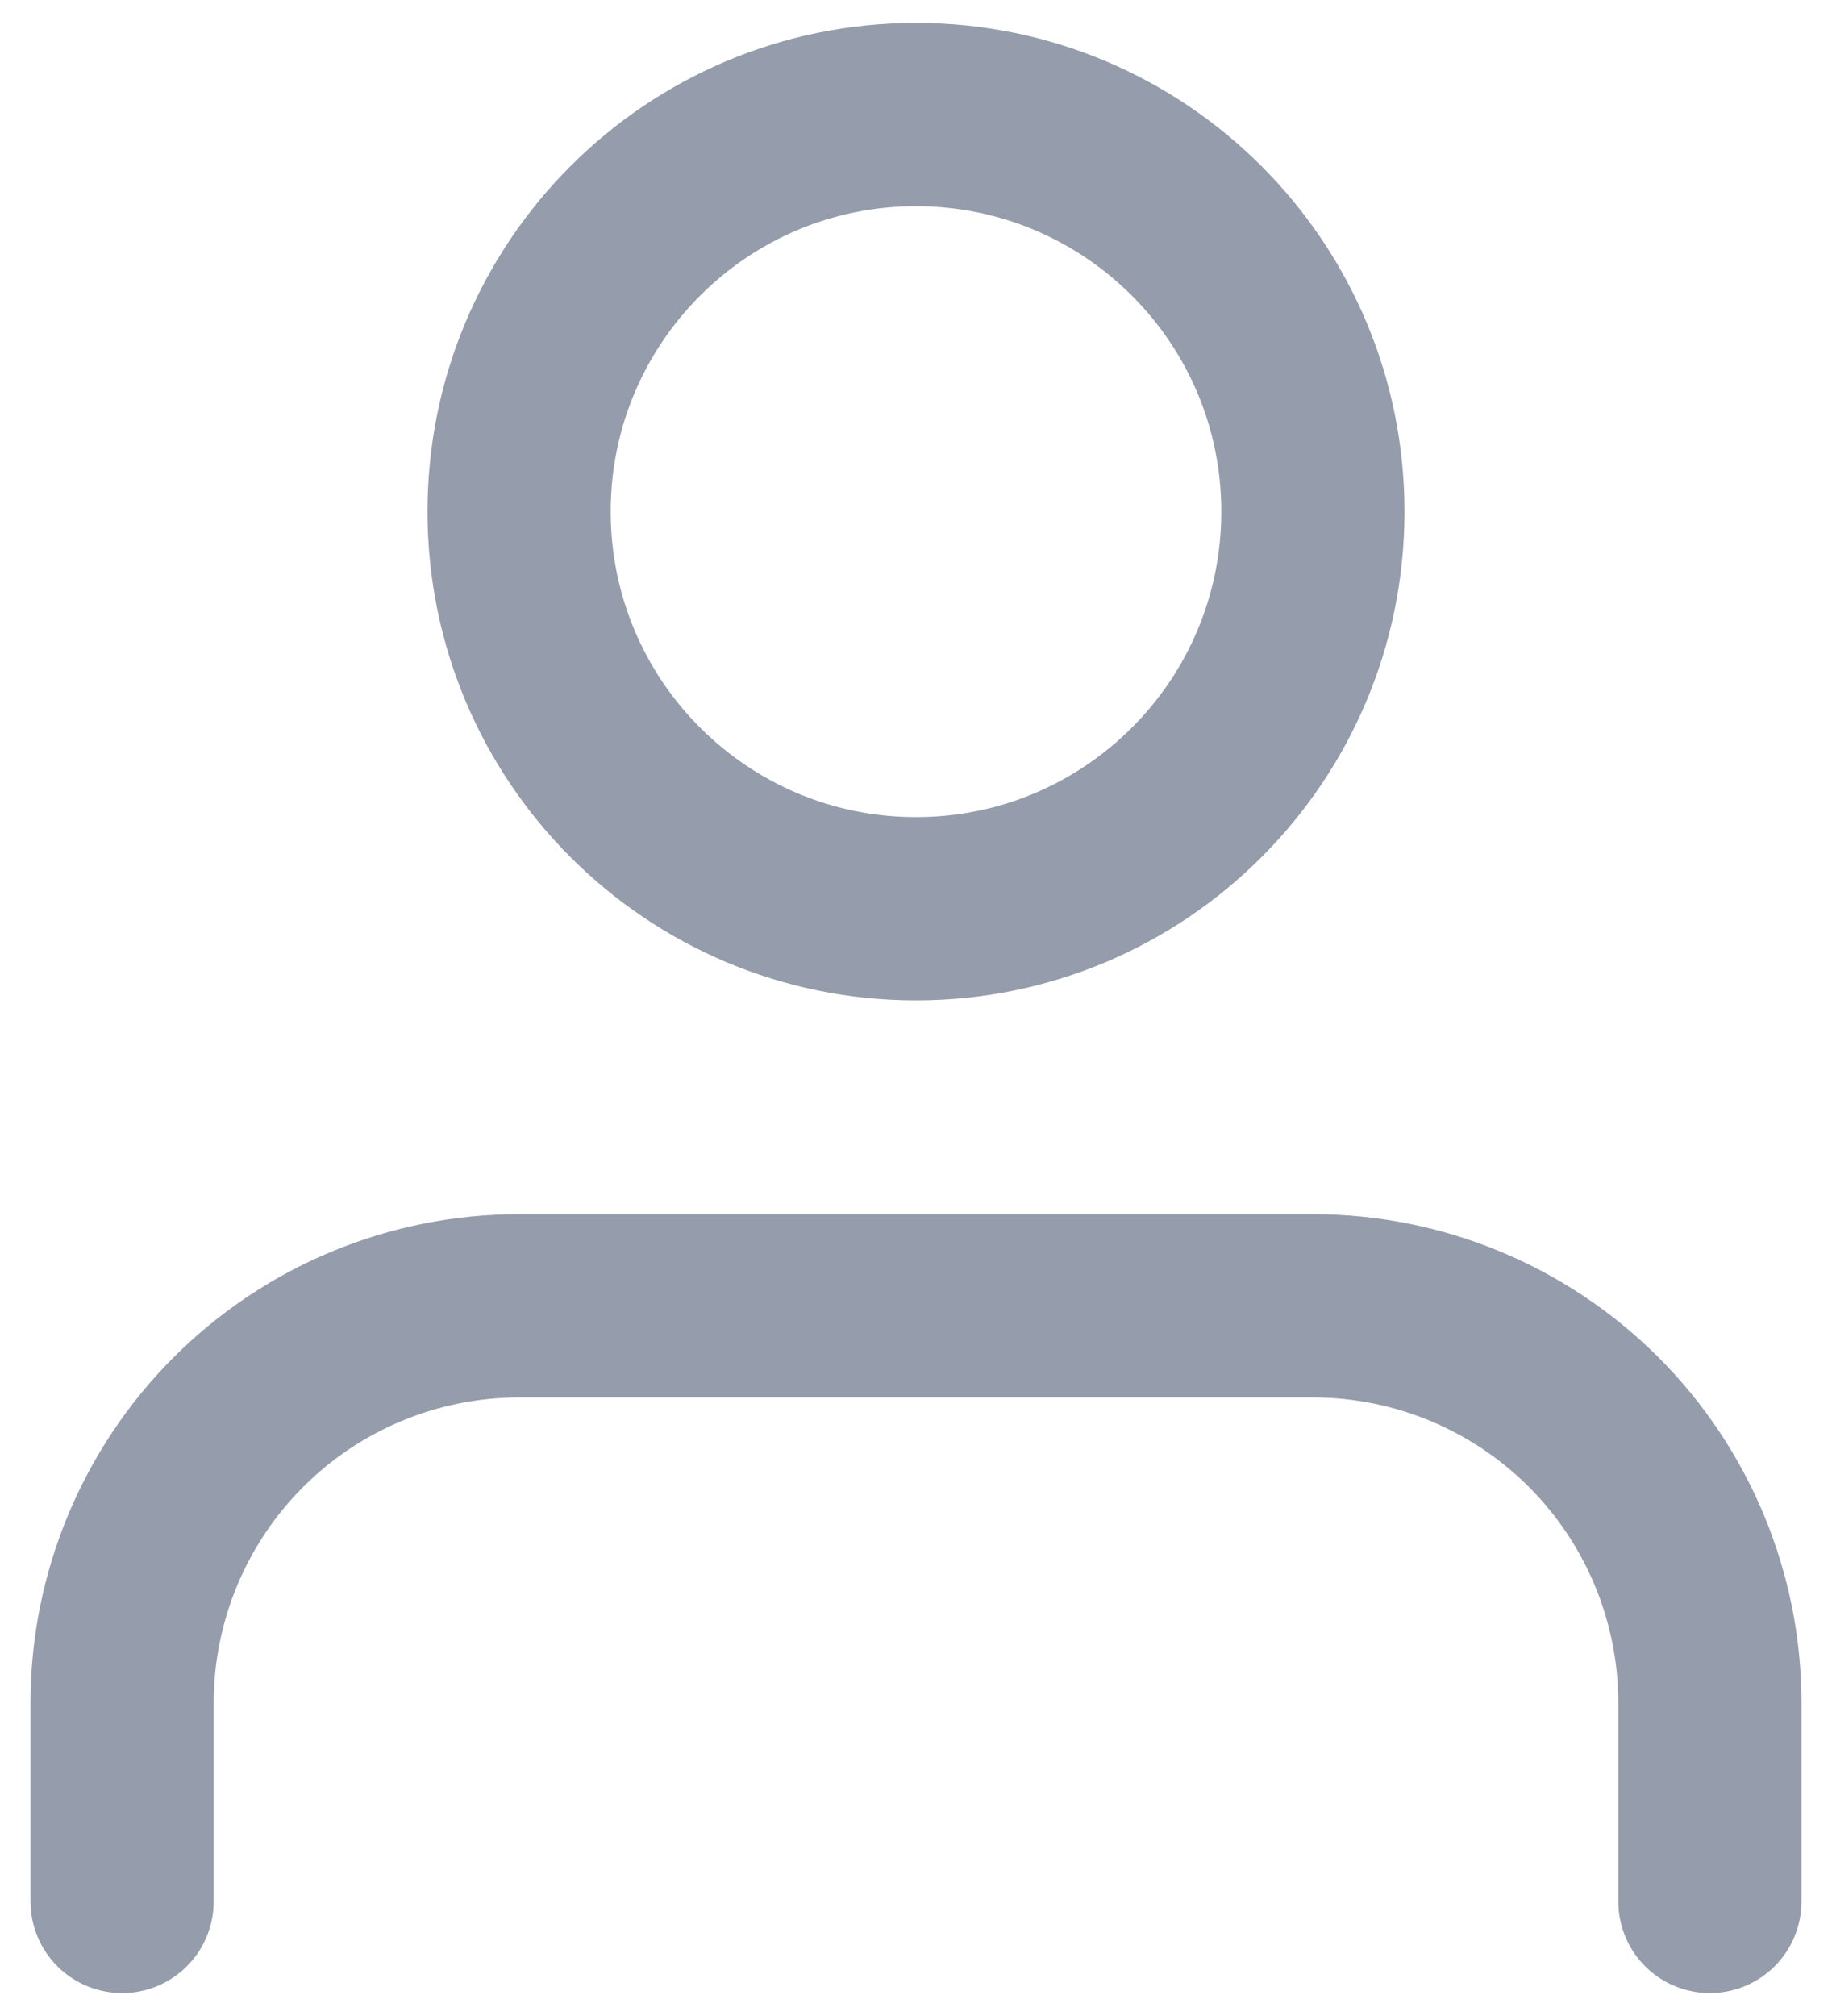 <svg width="20" height="22" viewBox="0 0 20 22" fill="none" xmlns="http://www.w3.org/2000/svg">
<path d="M18.667 20.75V18.583C18.667 17.434 18.21 16.332 17.398 15.519C16.585 14.707 15.483 14.25 14.334 14.25H5.667C4.518 14.25 3.415 14.707 2.603 15.519C1.79 16.332 1.333 17.434 1.333 18.583V20.75" stroke="#959CAB" stroke-width="2" stroke-linecap="round" stroke-linejoin="round"/>
<path d="M10 9.917C12.393 9.917 14.333 7.977 14.333 5.583C14.333 3.19 12.393 1.25 10 1.25C7.607 1.25 5.667 3.19 5.667 5.583C5.667 7.977 7.607 9.917 10 9.917Z" stroke="#959CAB" stroke-width="2" stroke-linecap="round" stroke-linejoin="round"/>
</svg>
